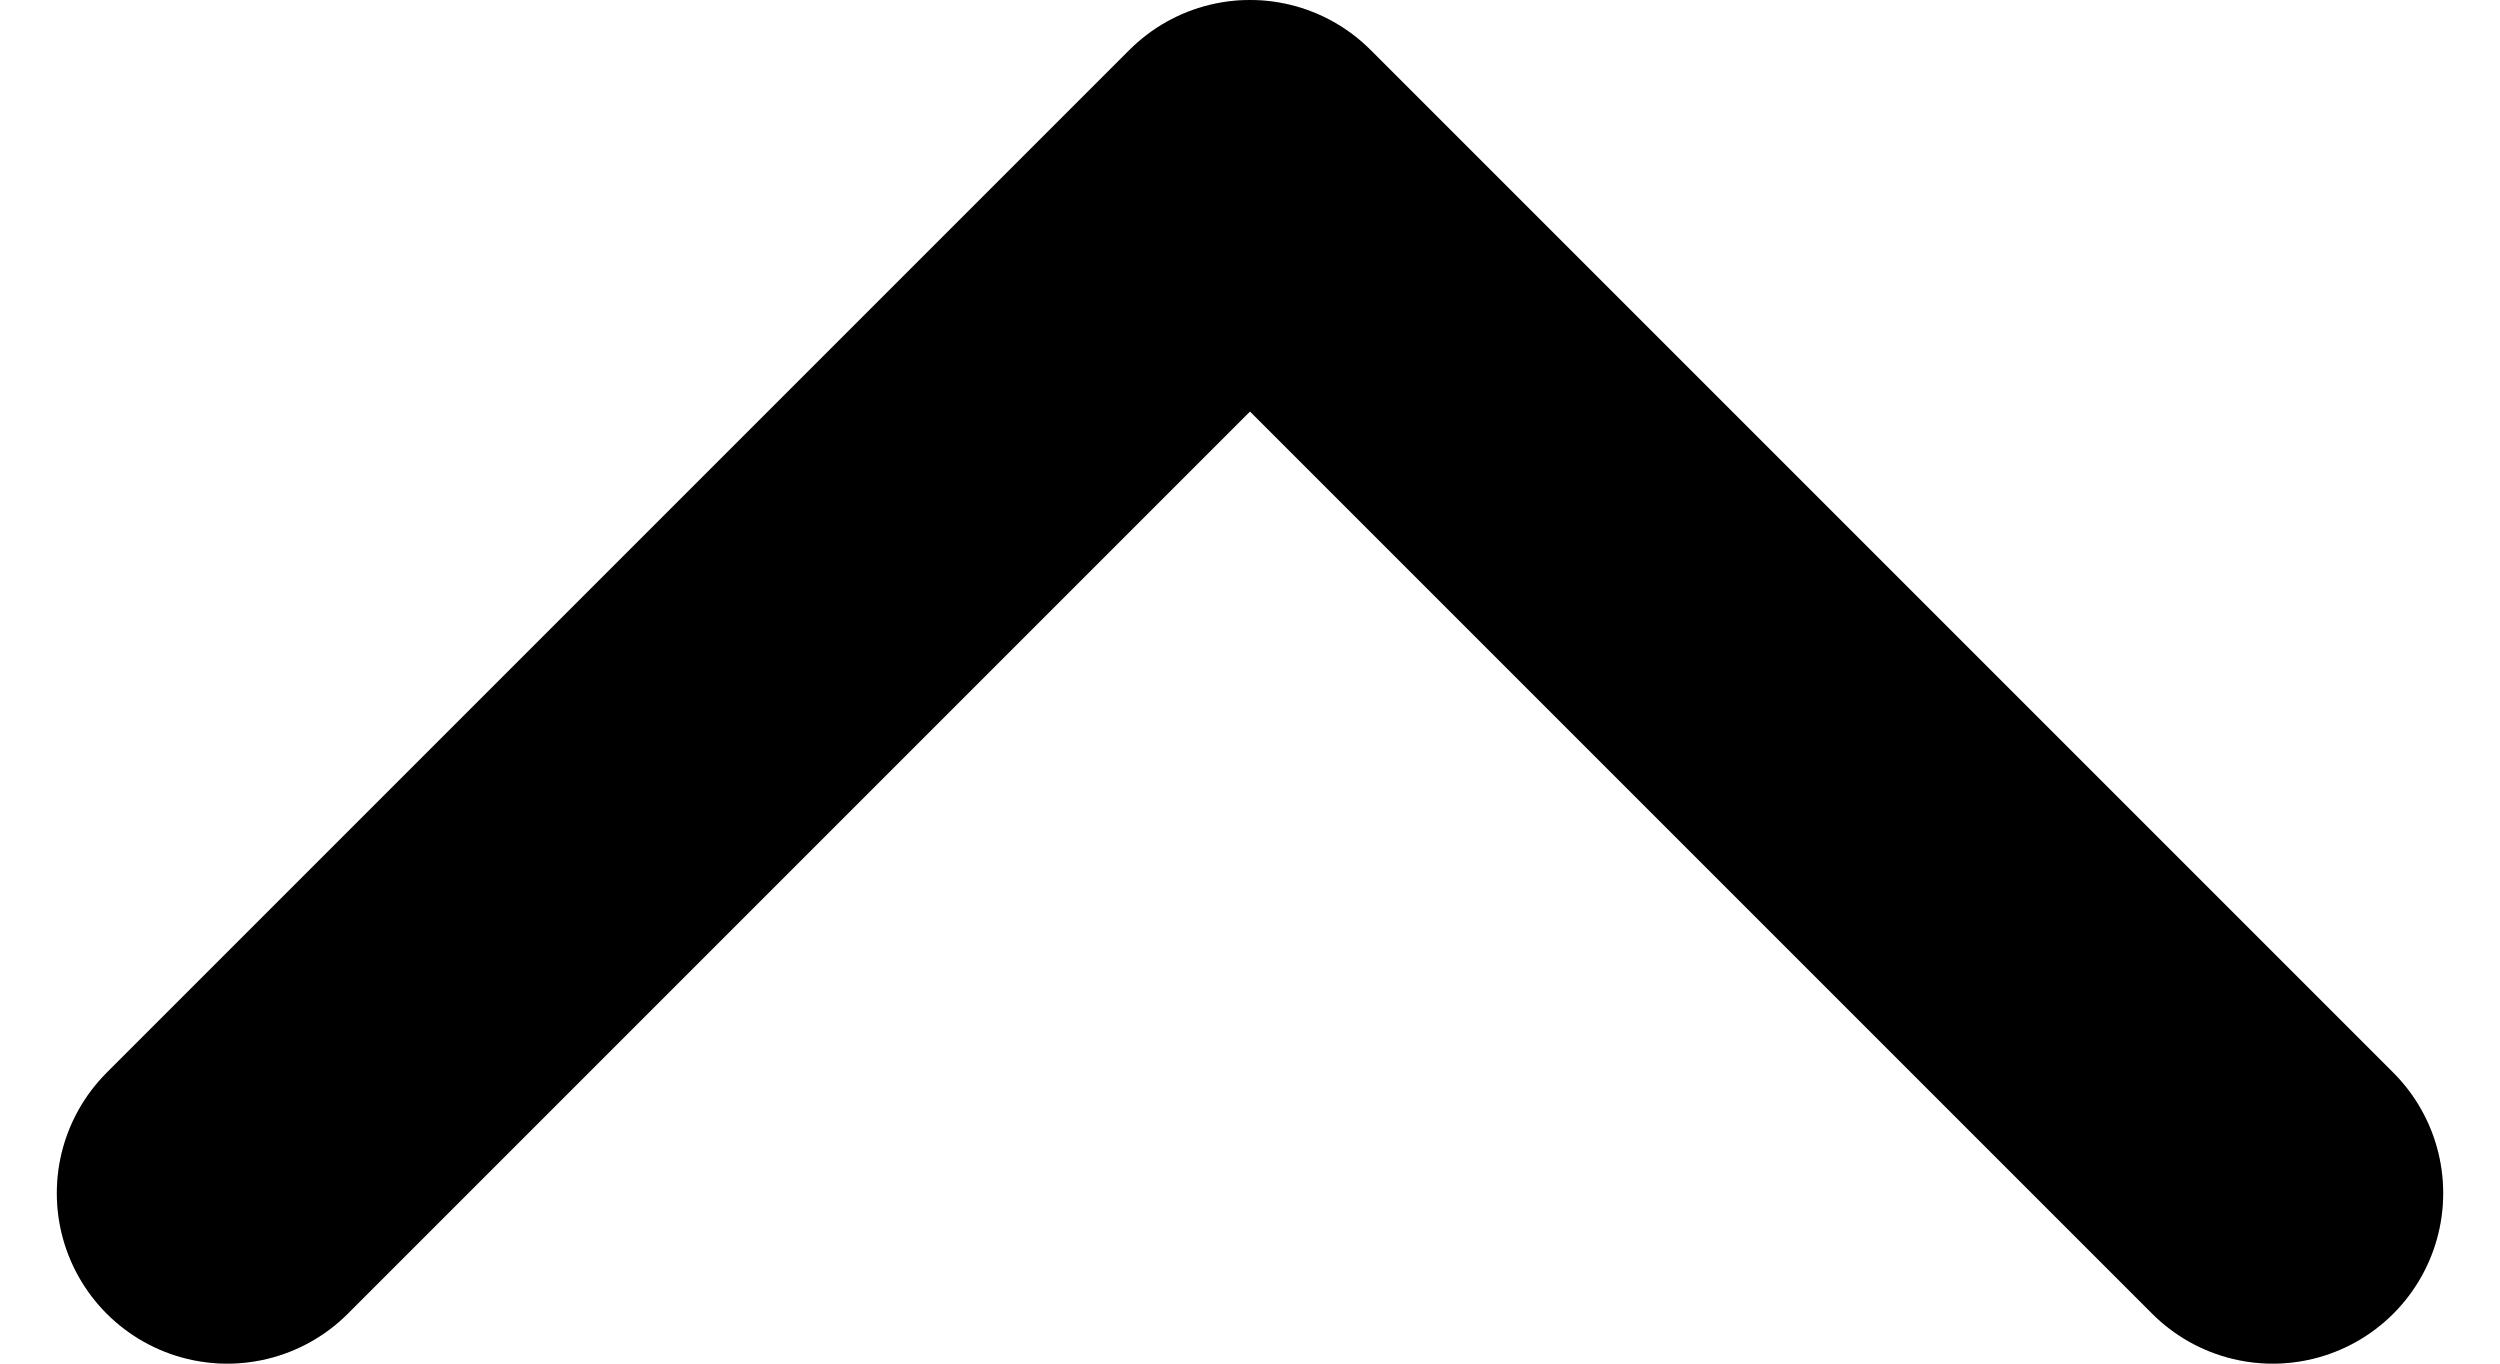 <svg width="11" height="6" viewBox="0 0 11 6" fill="none" xmlns="http://www.w3.org/2000/svg">
<path d="M1 5.25L5.5 0.75L10 5.25" stroke="black" stroke-width="1.5" stroke-linecap="round" stroke-linejoin="round"/>
<path d="M1 5.25L5.5 0.75L10 5.25" stroke="black" stroke-opacity="0.2" stroke-width="1.5" stroke-linecap="round" stroke-linejoin="round"/>
</svg>
